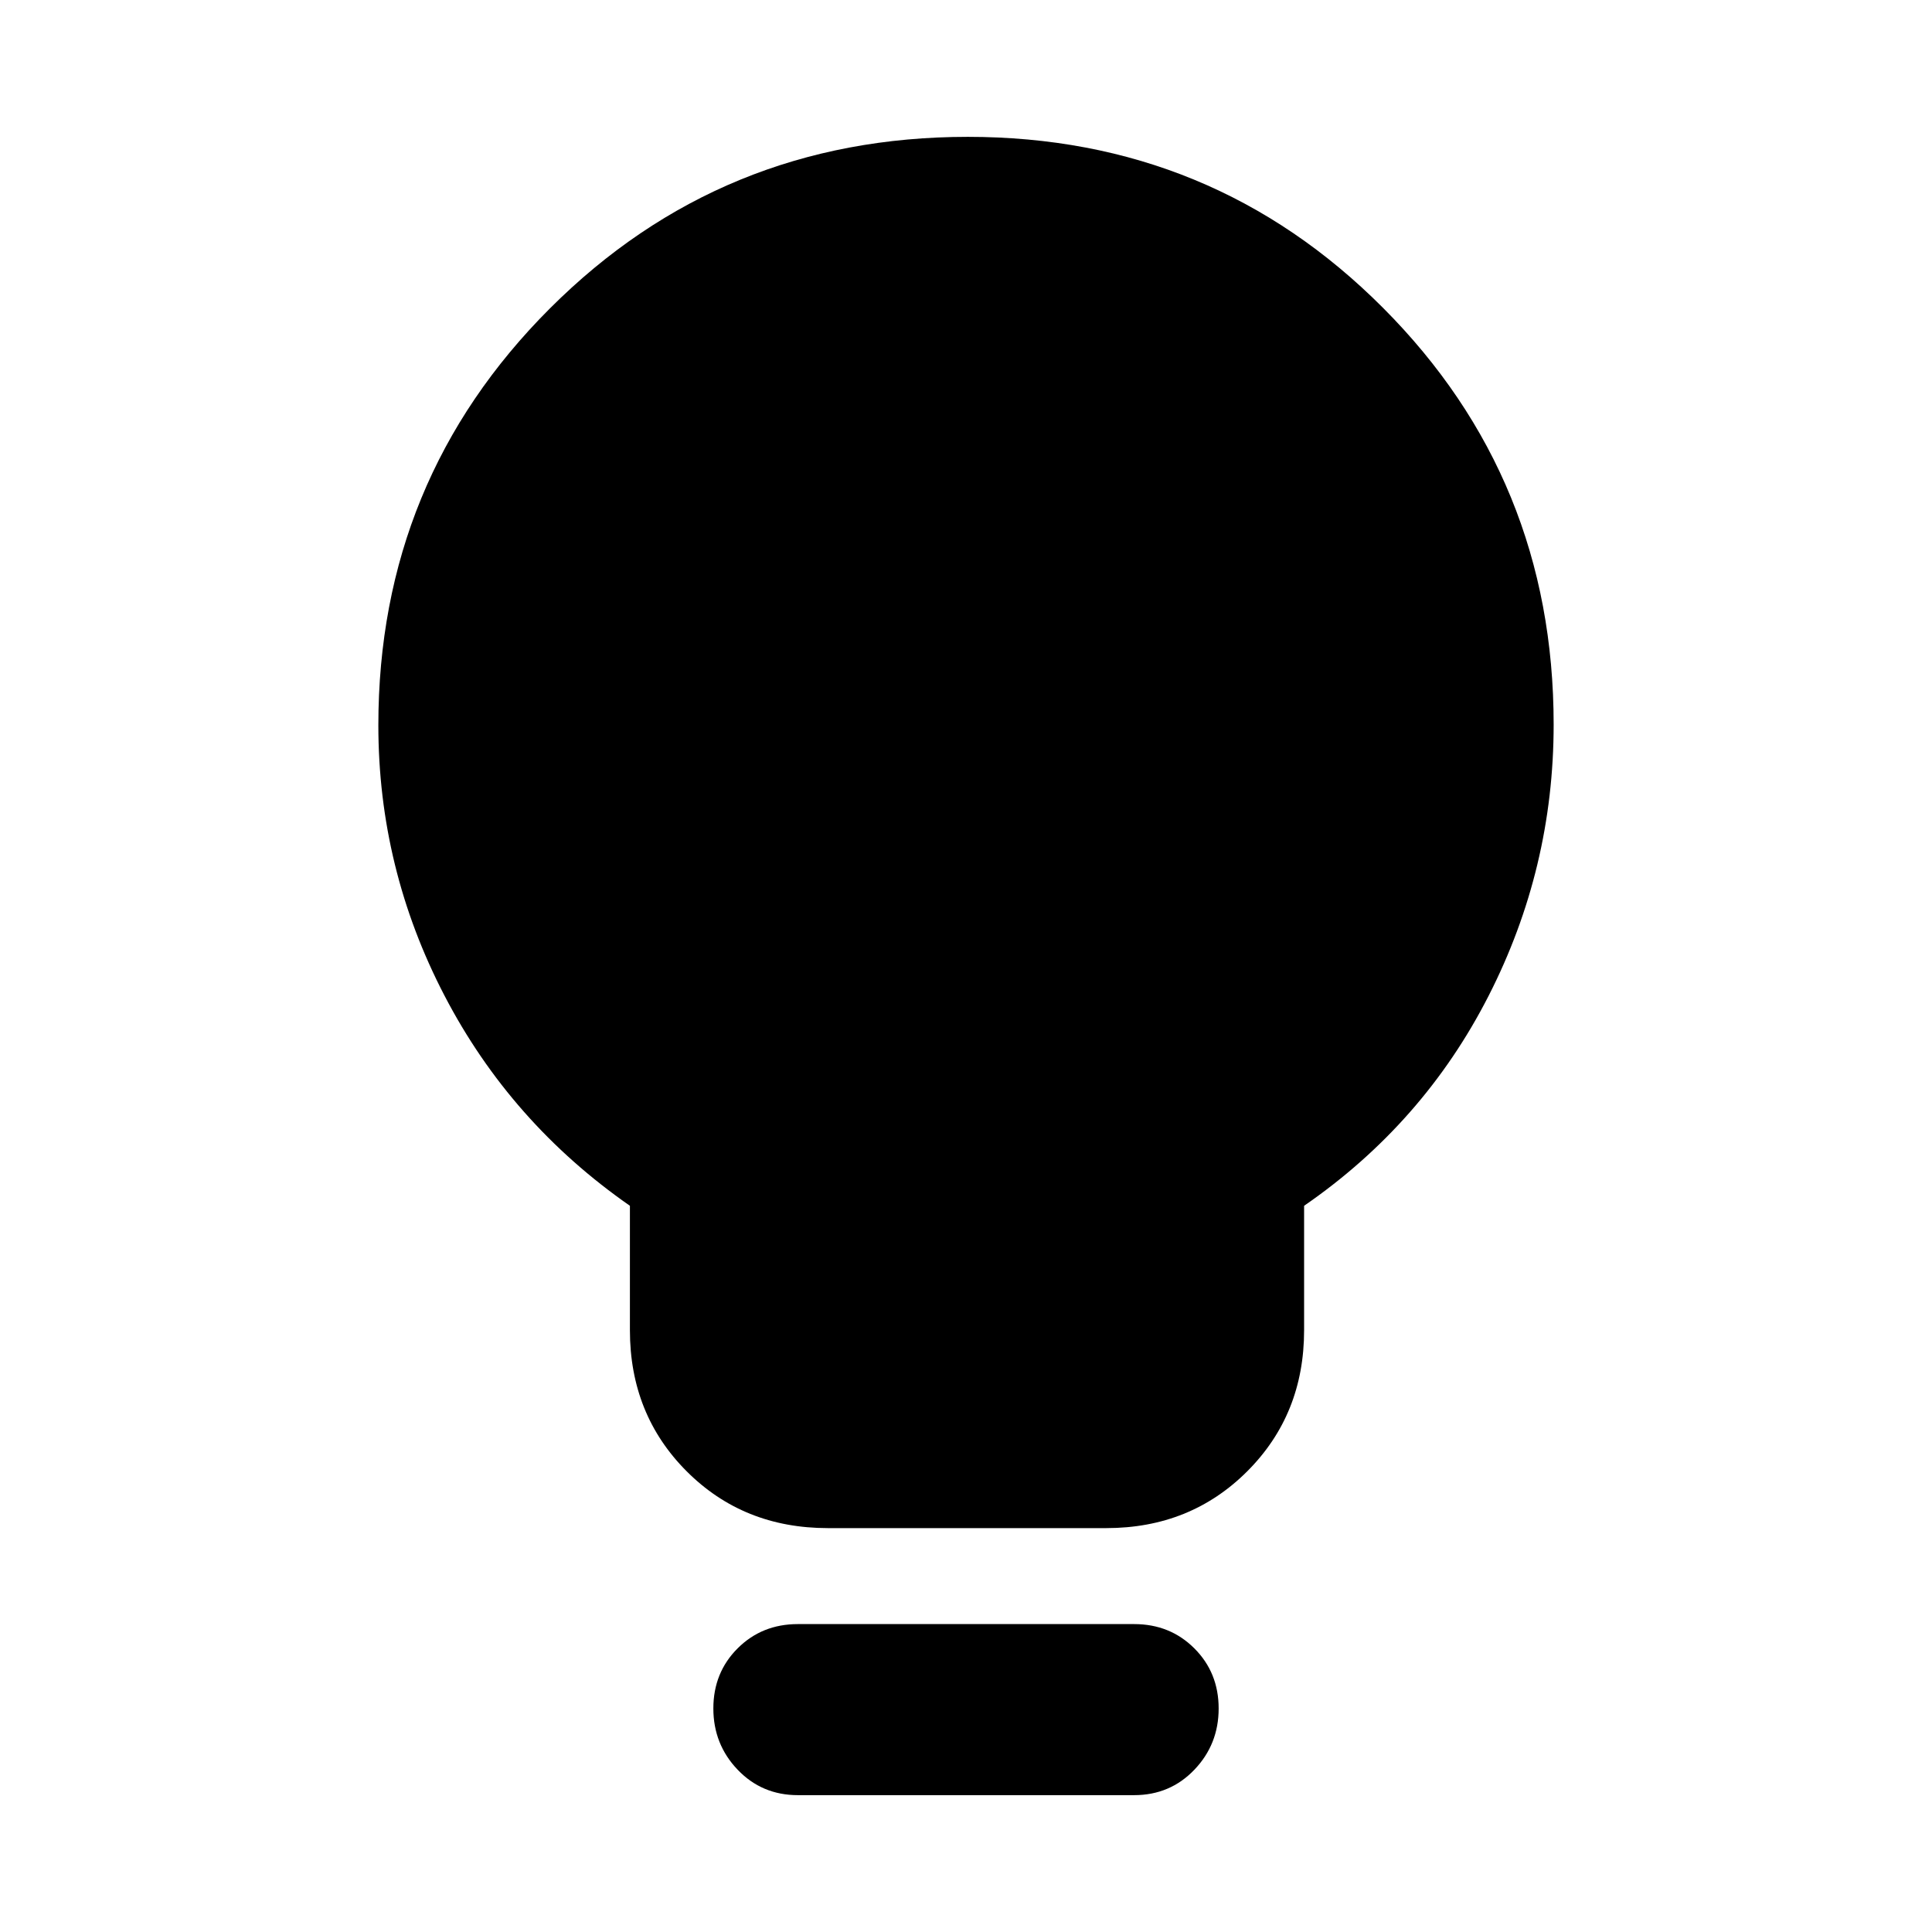 <svg xmlns="http://www.w3.org/2000/svg" height="24" viewBox="0 -960 960 960" width="24"><path d="M411.36-200.69q-41.97 0-70.17-28.24Q313-257.17 313-299v-61.85q-59.31-41.3-92.15-104.46Q188-528.46 188-599.62q0-121.9 85.26-207.14Q358.53-892 480.93-892q121.56 0 206.31 84.99Q772-722.01 772-600q0 71.54-32.35 134.88-32.34 63.35-91.65 104.27V-299q0 41.83-28.24 70.07-28.24 28.24-70.07 28.24H411.36ZM396.46-68q-17.85 0-29.92-12.63-12.08-12.63-12.08-30.45 0-17.83 12.08-29.88Q378.61-153 396.46-153h167.08q17.85 0 29.92 12.06 12.08 12.06 12.08 29.88 0 17.83-12.08 30.44Q581.39-68 563.54-68H396.46Z"/></svg>